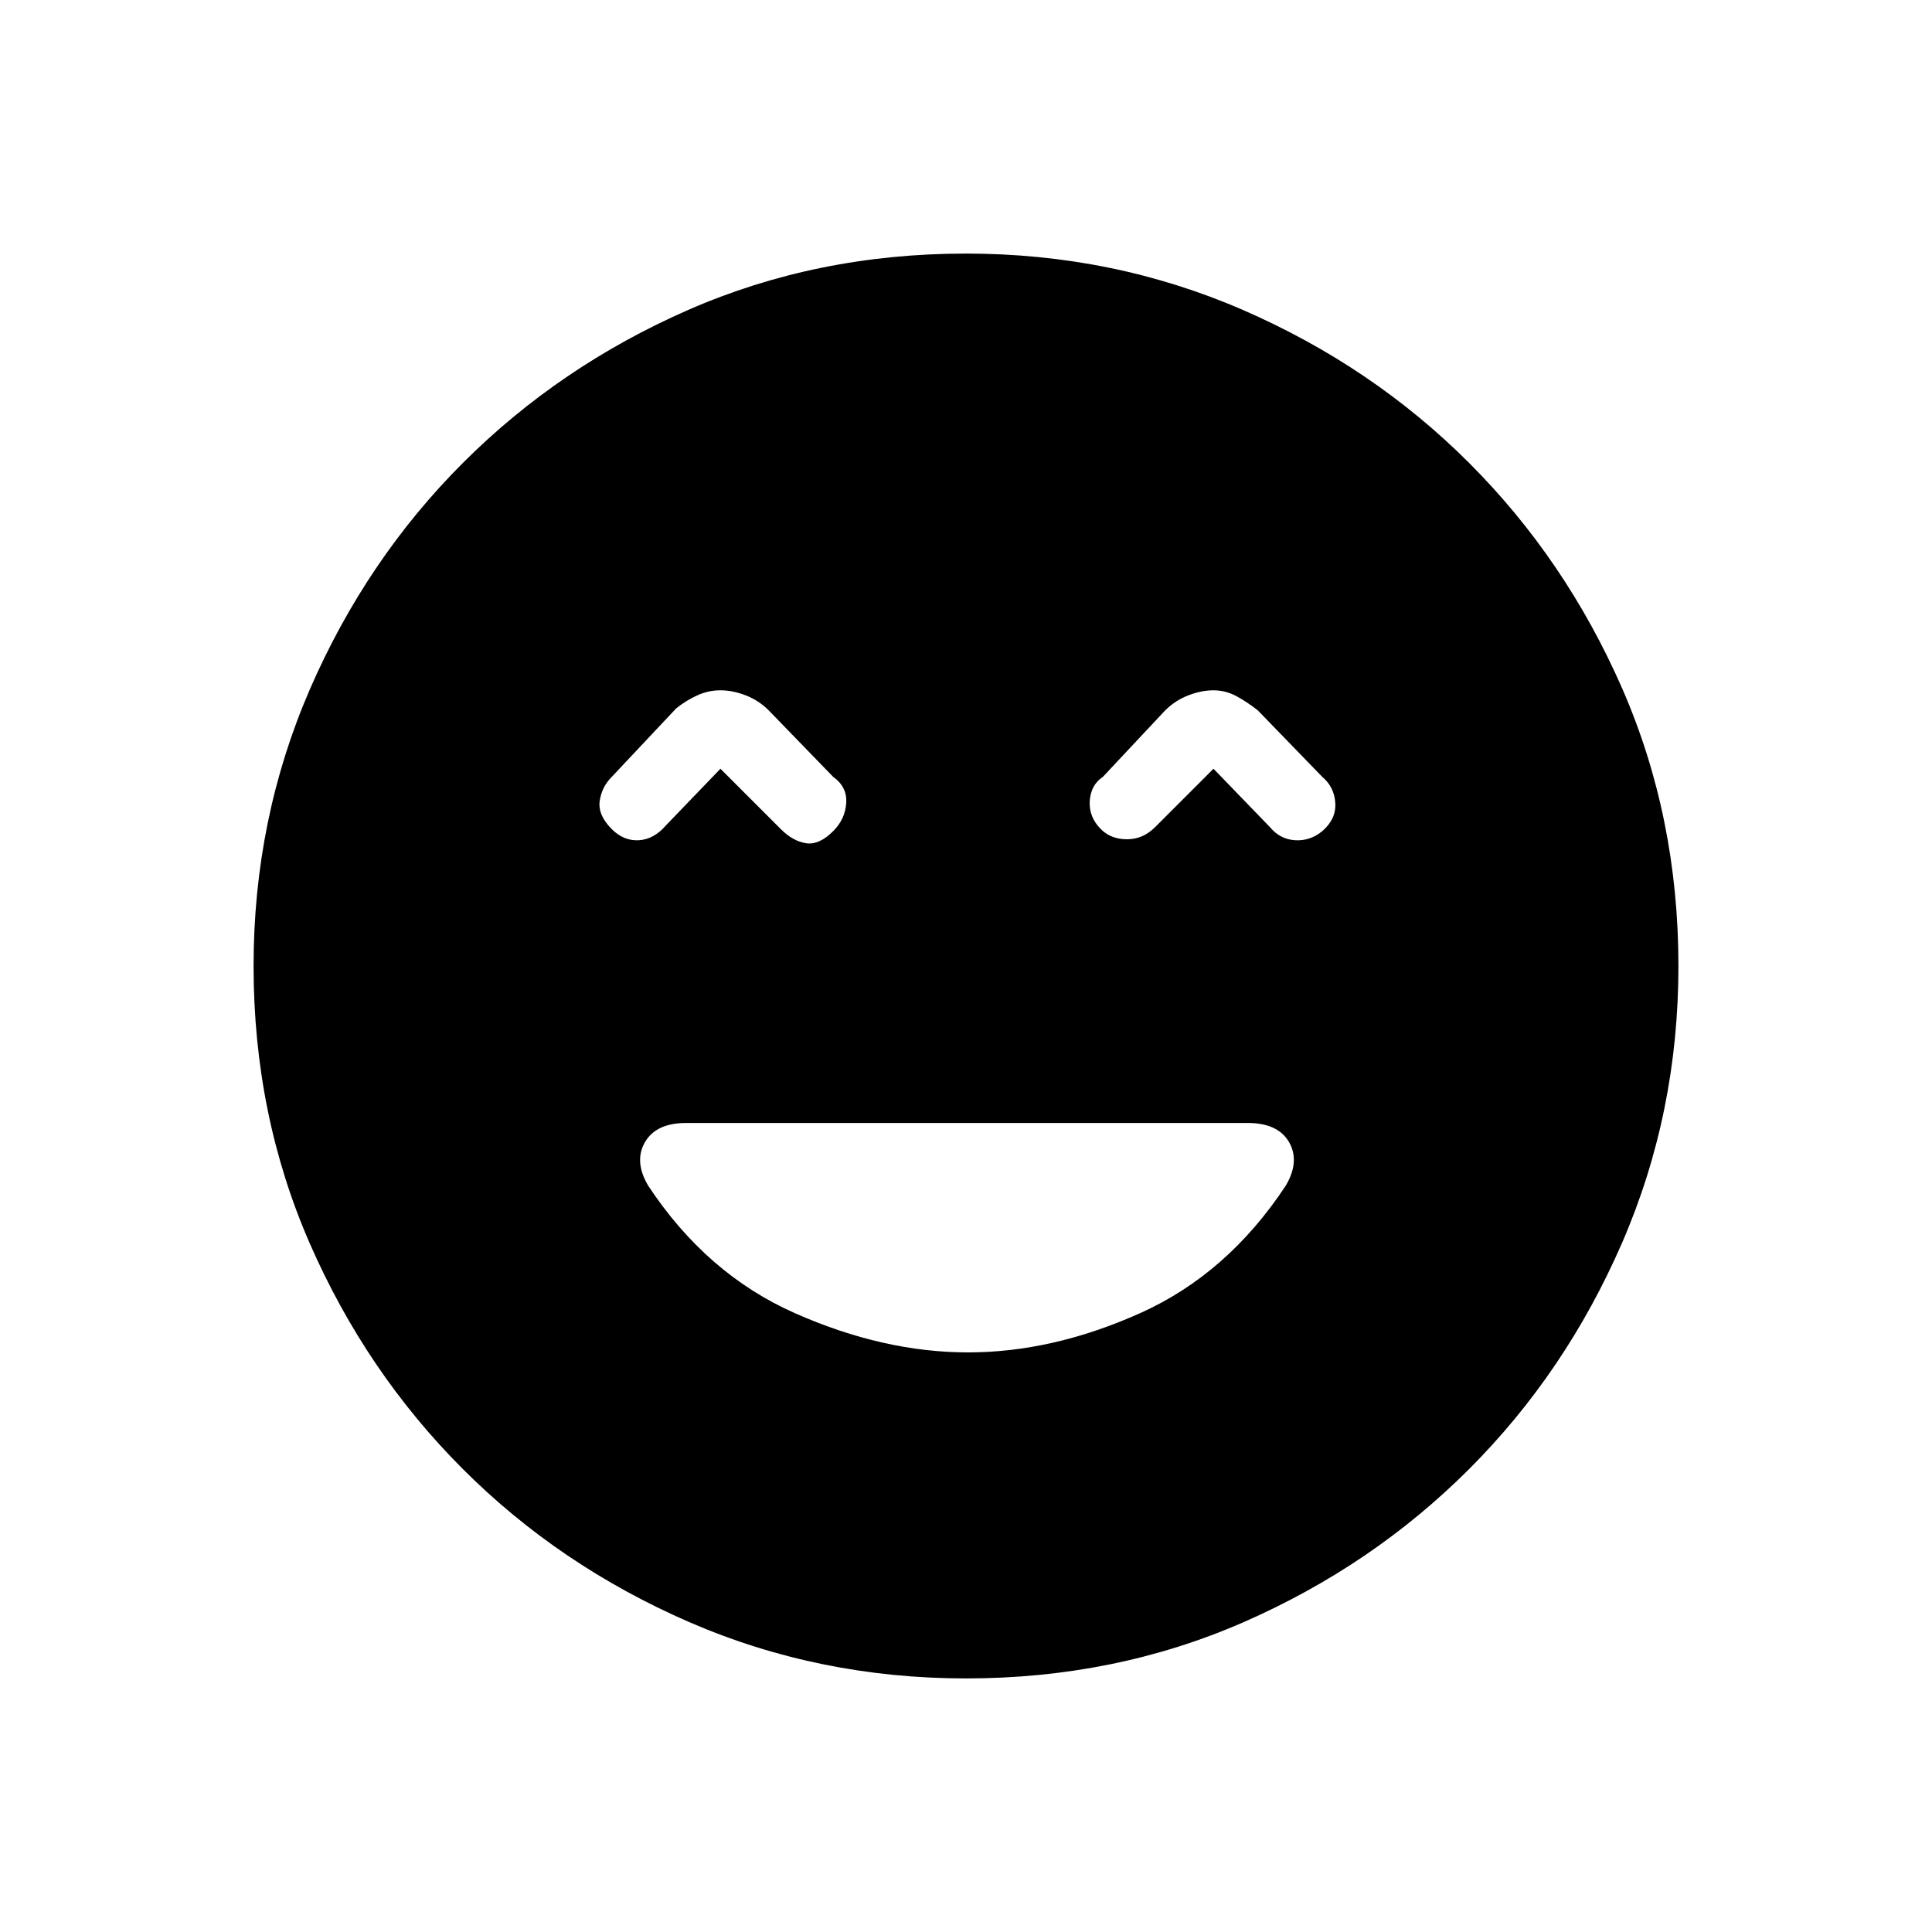 <svg xmlns="http://www.w3.org/2000/svg" height="20" width="20"><path d="M6.333 8.583q.125.125.282.115.156-.01.281-.156l.562-.584.625.625q.125.125.261.146.135.021.281-.125.125-.125.135-.292.011-.166-.135-.27l-.667-.688q-.104-.104-.239-.156-.136-.052-.261-.052t-.239.052q-.115.052-.219.135l-.667.709q-.104.104-.125.25-.02.146.125.291Zm5.063 0q.104.105.271.105.166 0 .291-.126l.604-.604.584.604q.104.126.26.136.156.01.282-.094.145-.125.135-.292-.011-.166-.135-.27l-.667-.688q-.104-.083-.219-.146-.114-.062-.24-.062-.124 0-.26.052-.135.052-.24.156l-.645.688q-.125.083-.136.25-.01.166.115.291ZM10 17.375q-1.521 0-2.865-.583-1.343-.584-2.343-1.584t-1.584-2.333Q2.625 11.542 2.625 10q0-1.521.583-2.865.584-1.343 1.584-2.343t2.333-1.584Q8.458 2.625 10 2.625q1.521 0 2.865.583 1.343.584 2.343 1.584t1.584 2.333q.583 1.333.583 2.875 0 1.521-.583 2.865-.584 1.343-1.584 2.343t-2.333 1.584q-1.333.583-2.875.583ZM10.021 14q.875 0 1.781-.406.906-.406 1.51-1.323.146-.25.032-.448-.115-.198-.427-.198H7.104q-.312 0-.427.198-.115.198.031.448.604.917 1.521 1.323.917.406 1.792.406Z"/></svg>